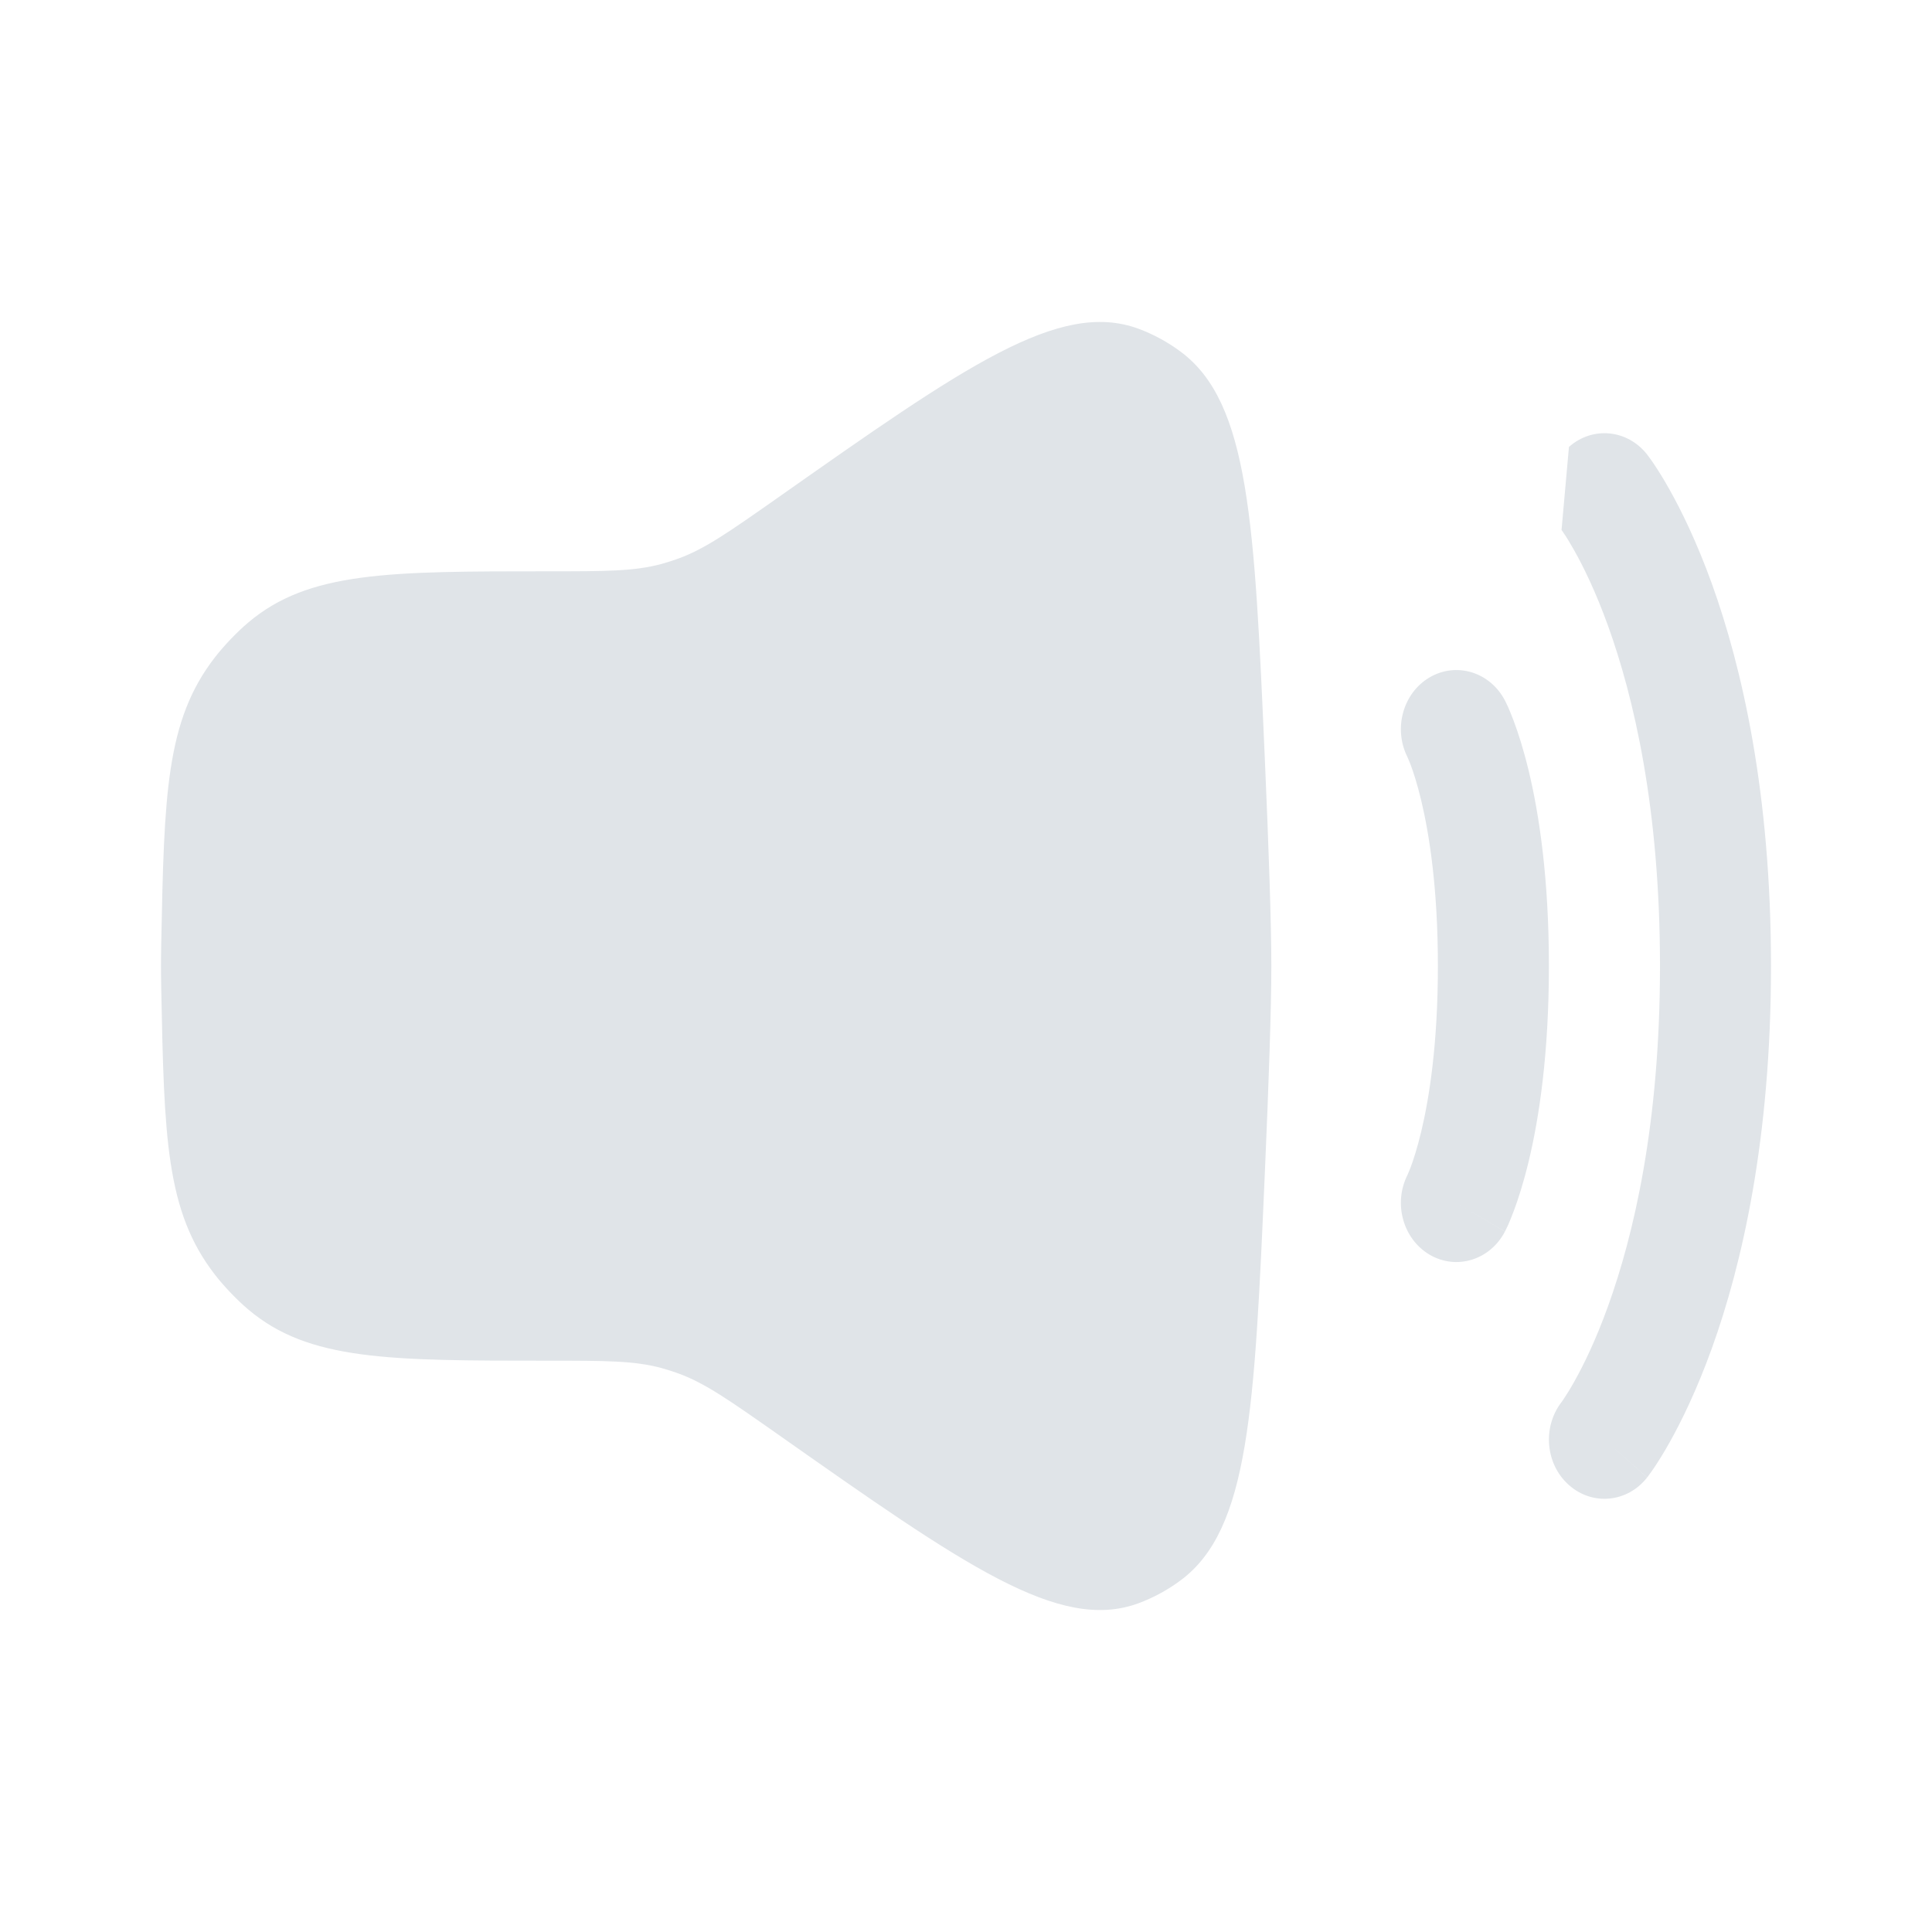 <svg xmlns="http://www.w3.org/2000/svg" width="24" height="24" fill="none" viewBox="0 0 24 24" id="volume-loud"><path fill="#E0E4E8" d="M2.003 11.716C2.04 9.873 2.059 8.952 2.671 8.164C2.783 8.02 2.946 7.849 3.084 7.733C3.836 7.097 4.83 7.097 6.817 7.097C7.527 7.097 7.882 7.097 8.22 7.005C8.291 6.985 8.36 6.963 8.429 6.938C8.759 6.817 9.056 6.608 9.649 6.192C11.987 4.547 13.156 3.725 14.138 4.082C14.326 4.151 14.508 4.25 14.671 4.372C15.519 5.007 15.584 6.487 15.713 9.445C15.761 10.541 15.793 11.479 15.793 12C15.793 12.521 15.761 13.459 15.713 14.555C15.584 17.513 15.519 18.993 14.671 19.628C14.508 19.75 14.326 19.849 14.138 19.918C13.156 20.275 11.987 19.453 9.649 17.808C9.056 17.392 8.759 17.183 8.429 17.062C8.36 17.037 8.291 17.015 8.22 16.995C7.882 16.903 7.527 16.903 6.817 16.903C4.83 16.903 3.836 16.903 3.084 16.267C2.946 16.151 2.783 15.98 2.671 15.836C2.059 15.048 2.04 14.127 2.003 12.284C2.001 12.188 2 12.093 2 12C2 11.907 2.001 11.812 2.003 11.716Z"></path><path fill="#E0E4E8" fill-rule="evenodd" d="M19.49 5.552C19.782 5.292 20.217 5.334 20.461 5.646L19.931 6.117C20.461 5.646 20.461 5.646 20.461 5.646L20.462 5.648 20.463 5.649 20.466 5.653 20.473 5.662C20.478 5.669 20.485 5.678 20.492 5.688 20.508 5.709 20.528 5.738 20.552 5.774 20.6 5.845 20.664 5.947 20.738 6.079 20.887 6.344 21.077 6.731 21.265 7.25 21.64 8.291 22 9.851 22 12 22 14.149 21.64 15.71 21.265 16.75 21.077 17.27 20.887 17.657 20.738 17.922 20.664 18.054 20.6 18.155 20.552 18.227 20.528 18.263 20.508 18.291 20.492 18.312 20.485 18.323 20.478 18.332 20.473 18.339L20.466 18.348 20.463 18.351 20.462 18.353C20.462 18.353 20.461 18.354 19.931 17.883L20.461 18.354C20.217 18.666 19.782 18.708 19.49 18.448 19.198 18.19 19.158 17.729 19.398 17.417 19.398 17.417 19.399 17.415 19.401 17.413 19.406 17.406 19.416 17.393 19.429 17.372 19.457 17.331 19.5 17.263 19.555 17.165 19.665 16.97 19.82 16.659 19.977 16.222 20.291 15.351 20.621 13.97 20.621 12 20.621 10.031 20.291 8.65 19.977 7.778 19.82 7.342 19.665 7.031 19.555 6.836 19.5 6.738 19.457 6.669 19.429 6.629 19.416 6.608 19.406 6.595 19.401 6.588 19.399 6.586 19.398 6.584 19.398 6.584M17.757 8.416C18.09 8.219 18.51 8.347 18.695 8.702L18.092 9.059C18.695 8.702 18.695 8.702 18.695 8.702L18.696 8.703 18.696 8.704 18.698 8.707 18.701 8.714 18.71 8.732C18.717 8.746 18.725 8.763 18.735 8.785 18.753 8.827 18.777 8.884 18.804 8.956 18.858 9.1 18.925 9.305 18.99 9.575 19.12 10.115 19.241 10.912 19.241 12 19.241 13.089 19.12 13.886 18.99 14.426 18.925 14.696 18.858 14.901 18.804 15.045 18.777 15.117 18.753 15.174 18.735 15.216 18.725 15.237 18.717 15.255 18.71 15.268L18.701 15.286 18.698 15.293 18.696 15.296 18.696 15.298C18.696 15.298 18.695 15.299 18.092 14.942L18.695 15.299C18.51 15.654 18.09 15.782 17.757 15.585 17.427 15.389 17.306 14.947 17.485 14.594L17.489 14.584C17.495 14.57 17.508 14.541 17.524 14.499 17.556 14.413 17.604 14.269 17.654 14.061 17.754 13.645 17.862 12.971 17.862 12 17.862 11.03 17.754 10.356 17.654 9.94 17.604 9.732 17.556 9.587 17.524 9.502 17.508 9.459 17.495 9.431 17.489 9.417L17.485 9.407C17.306 9.053 17.427 8.611 17.757 8.416z" clip-rule="evenodd"></path></svg>